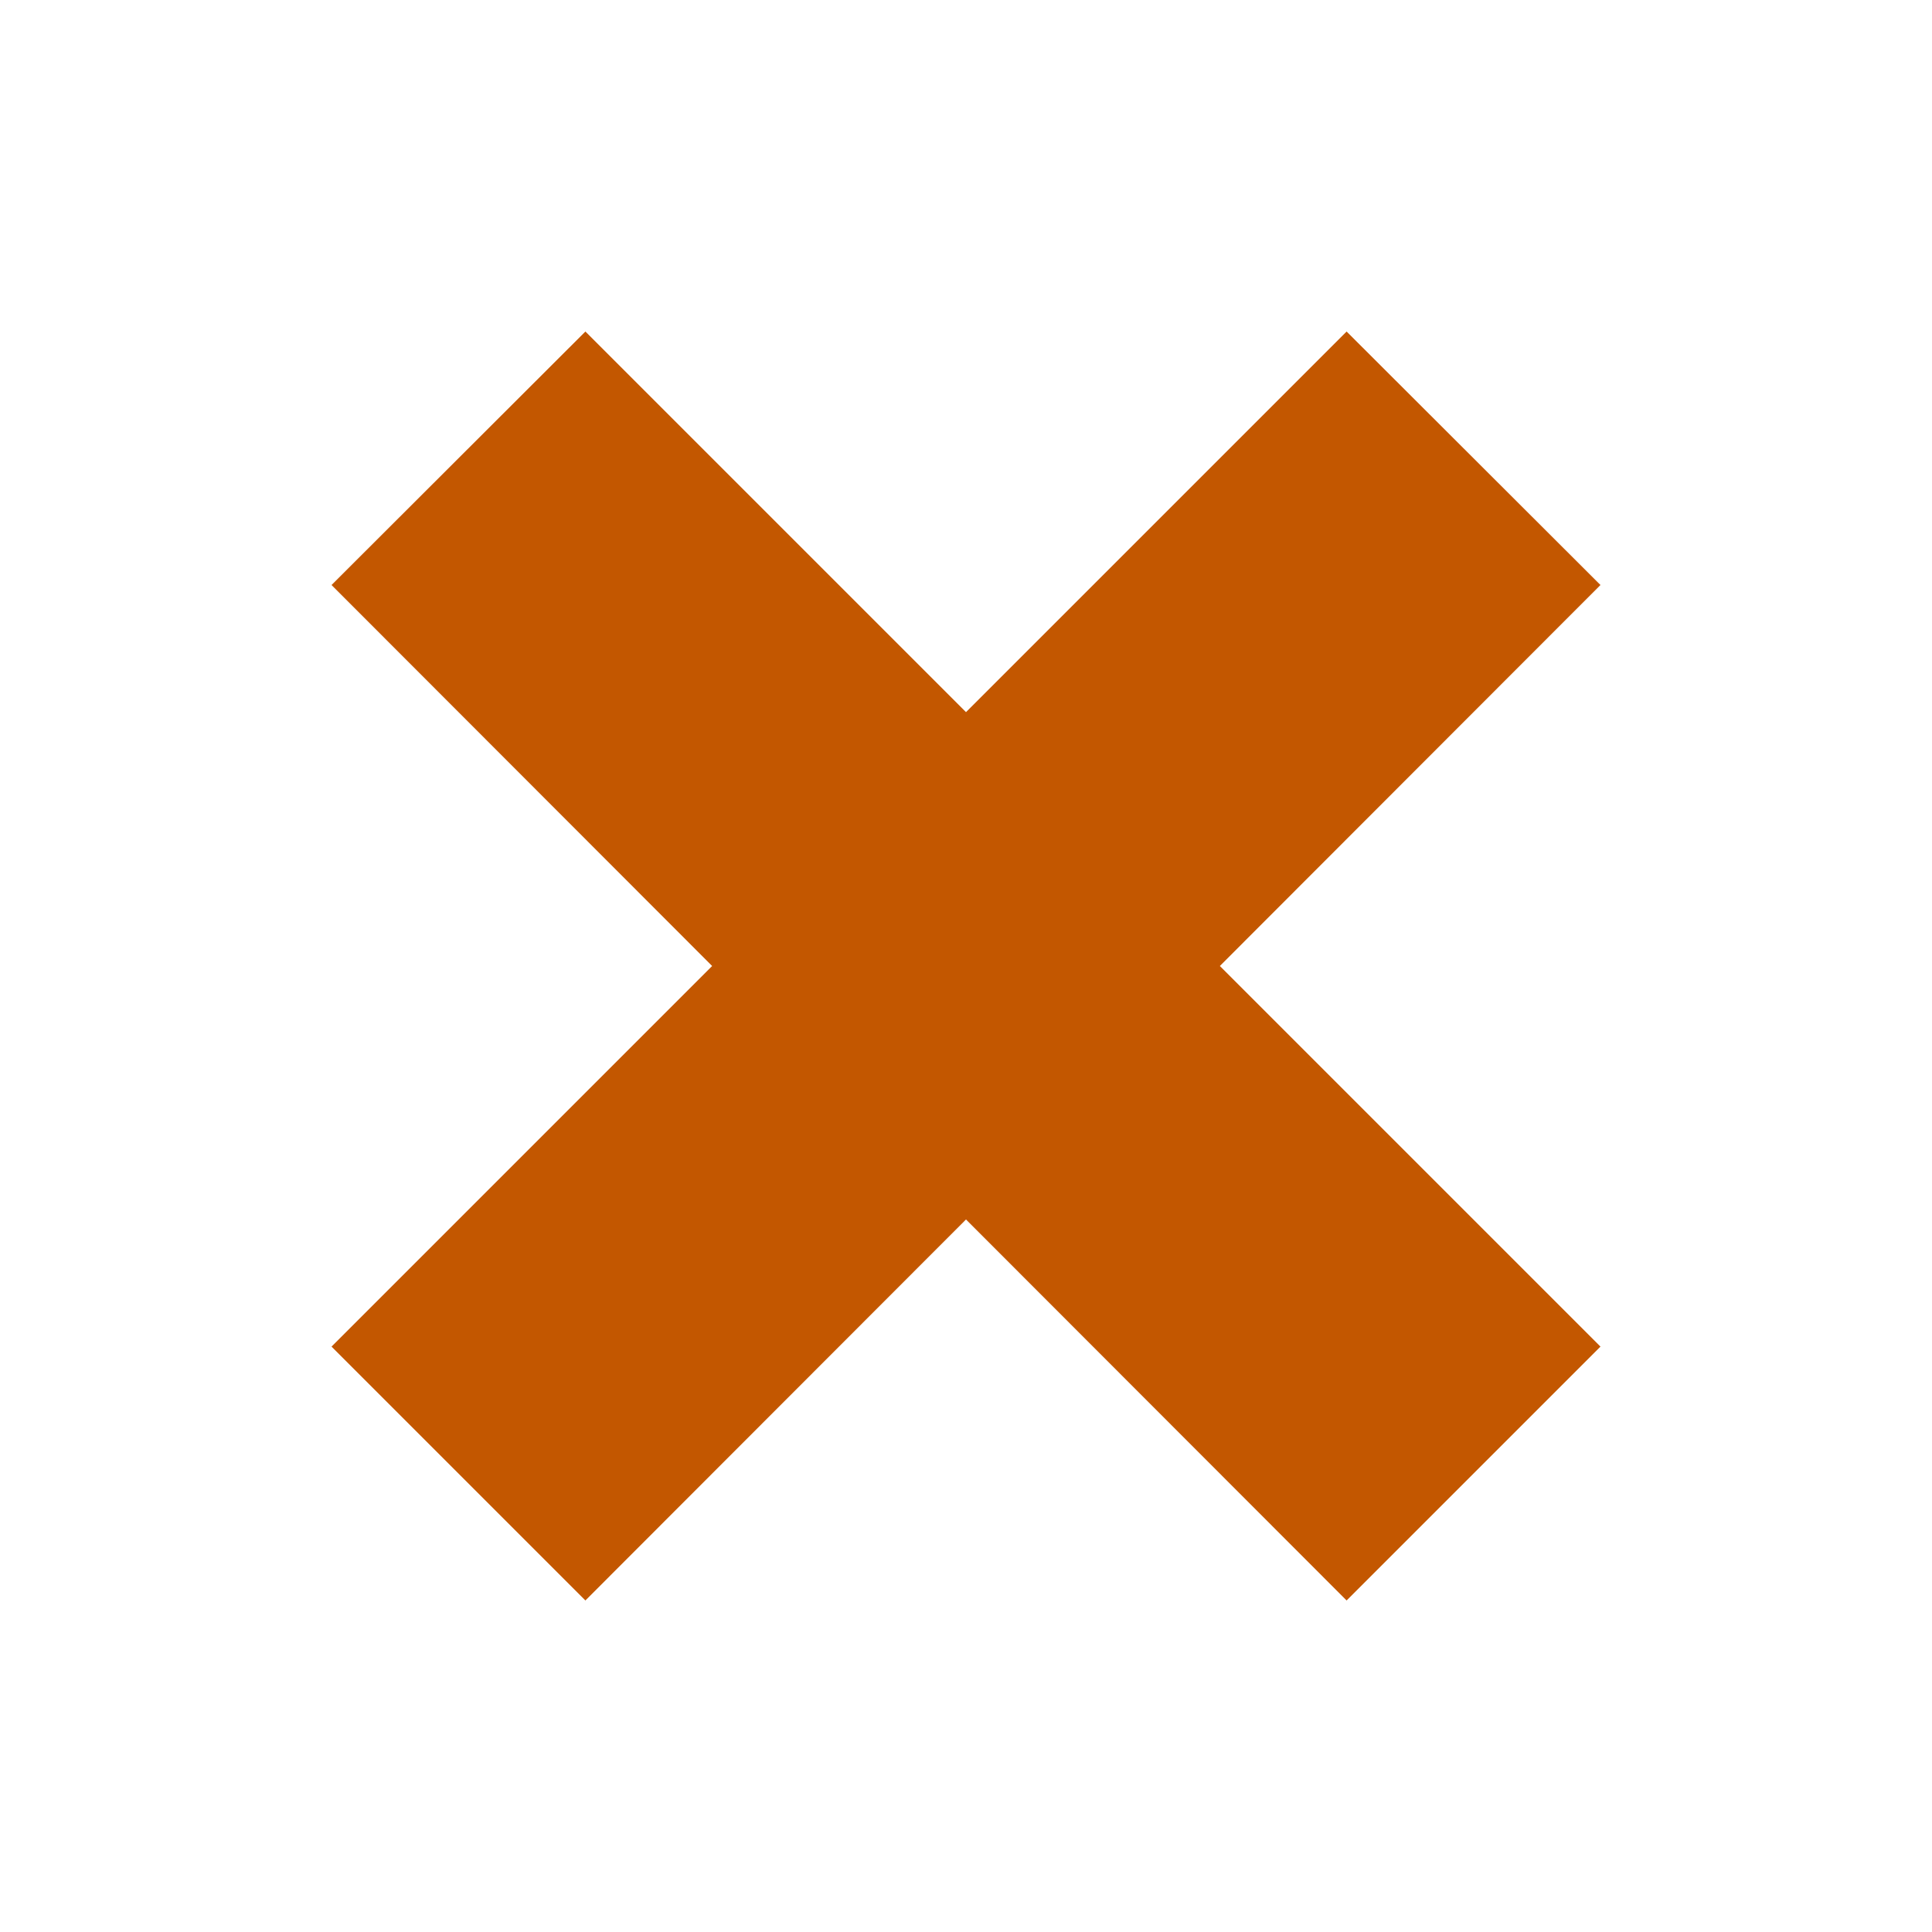 <?xml version="1.0" encoding="utf-8"?>
<!-- Generator: Adobe Illustrator 19.1.1, SVG Export Plug-In . SVG Version: 6.00 Build 0)  -->
<svg version="1.1" id="X_1_" xmlns="http://www.w3.org/2000/svg" xmlns:xlink="http://www.w3.org/1999/xlink" x="0px" y="0px"
	 viewBox="0 0 500 500" style="enable-background:new 0 0 500 500;" xml:space="preserve">
<style type="text/css">
	.st0{fill:#C35700;}
</style>
<g id="X">
	<g>
		<polygon class="st0" points="414.2,151.4 348.5,85.8 250,184.3 151.5,85.8 85.8,151.4 184.3,250 85.8,348.5 151.5,414.2 
			250,315.6 348.5,414.2 414.2,348.5 315.7,250 		"/>
	</g>
</g>
</svg>
